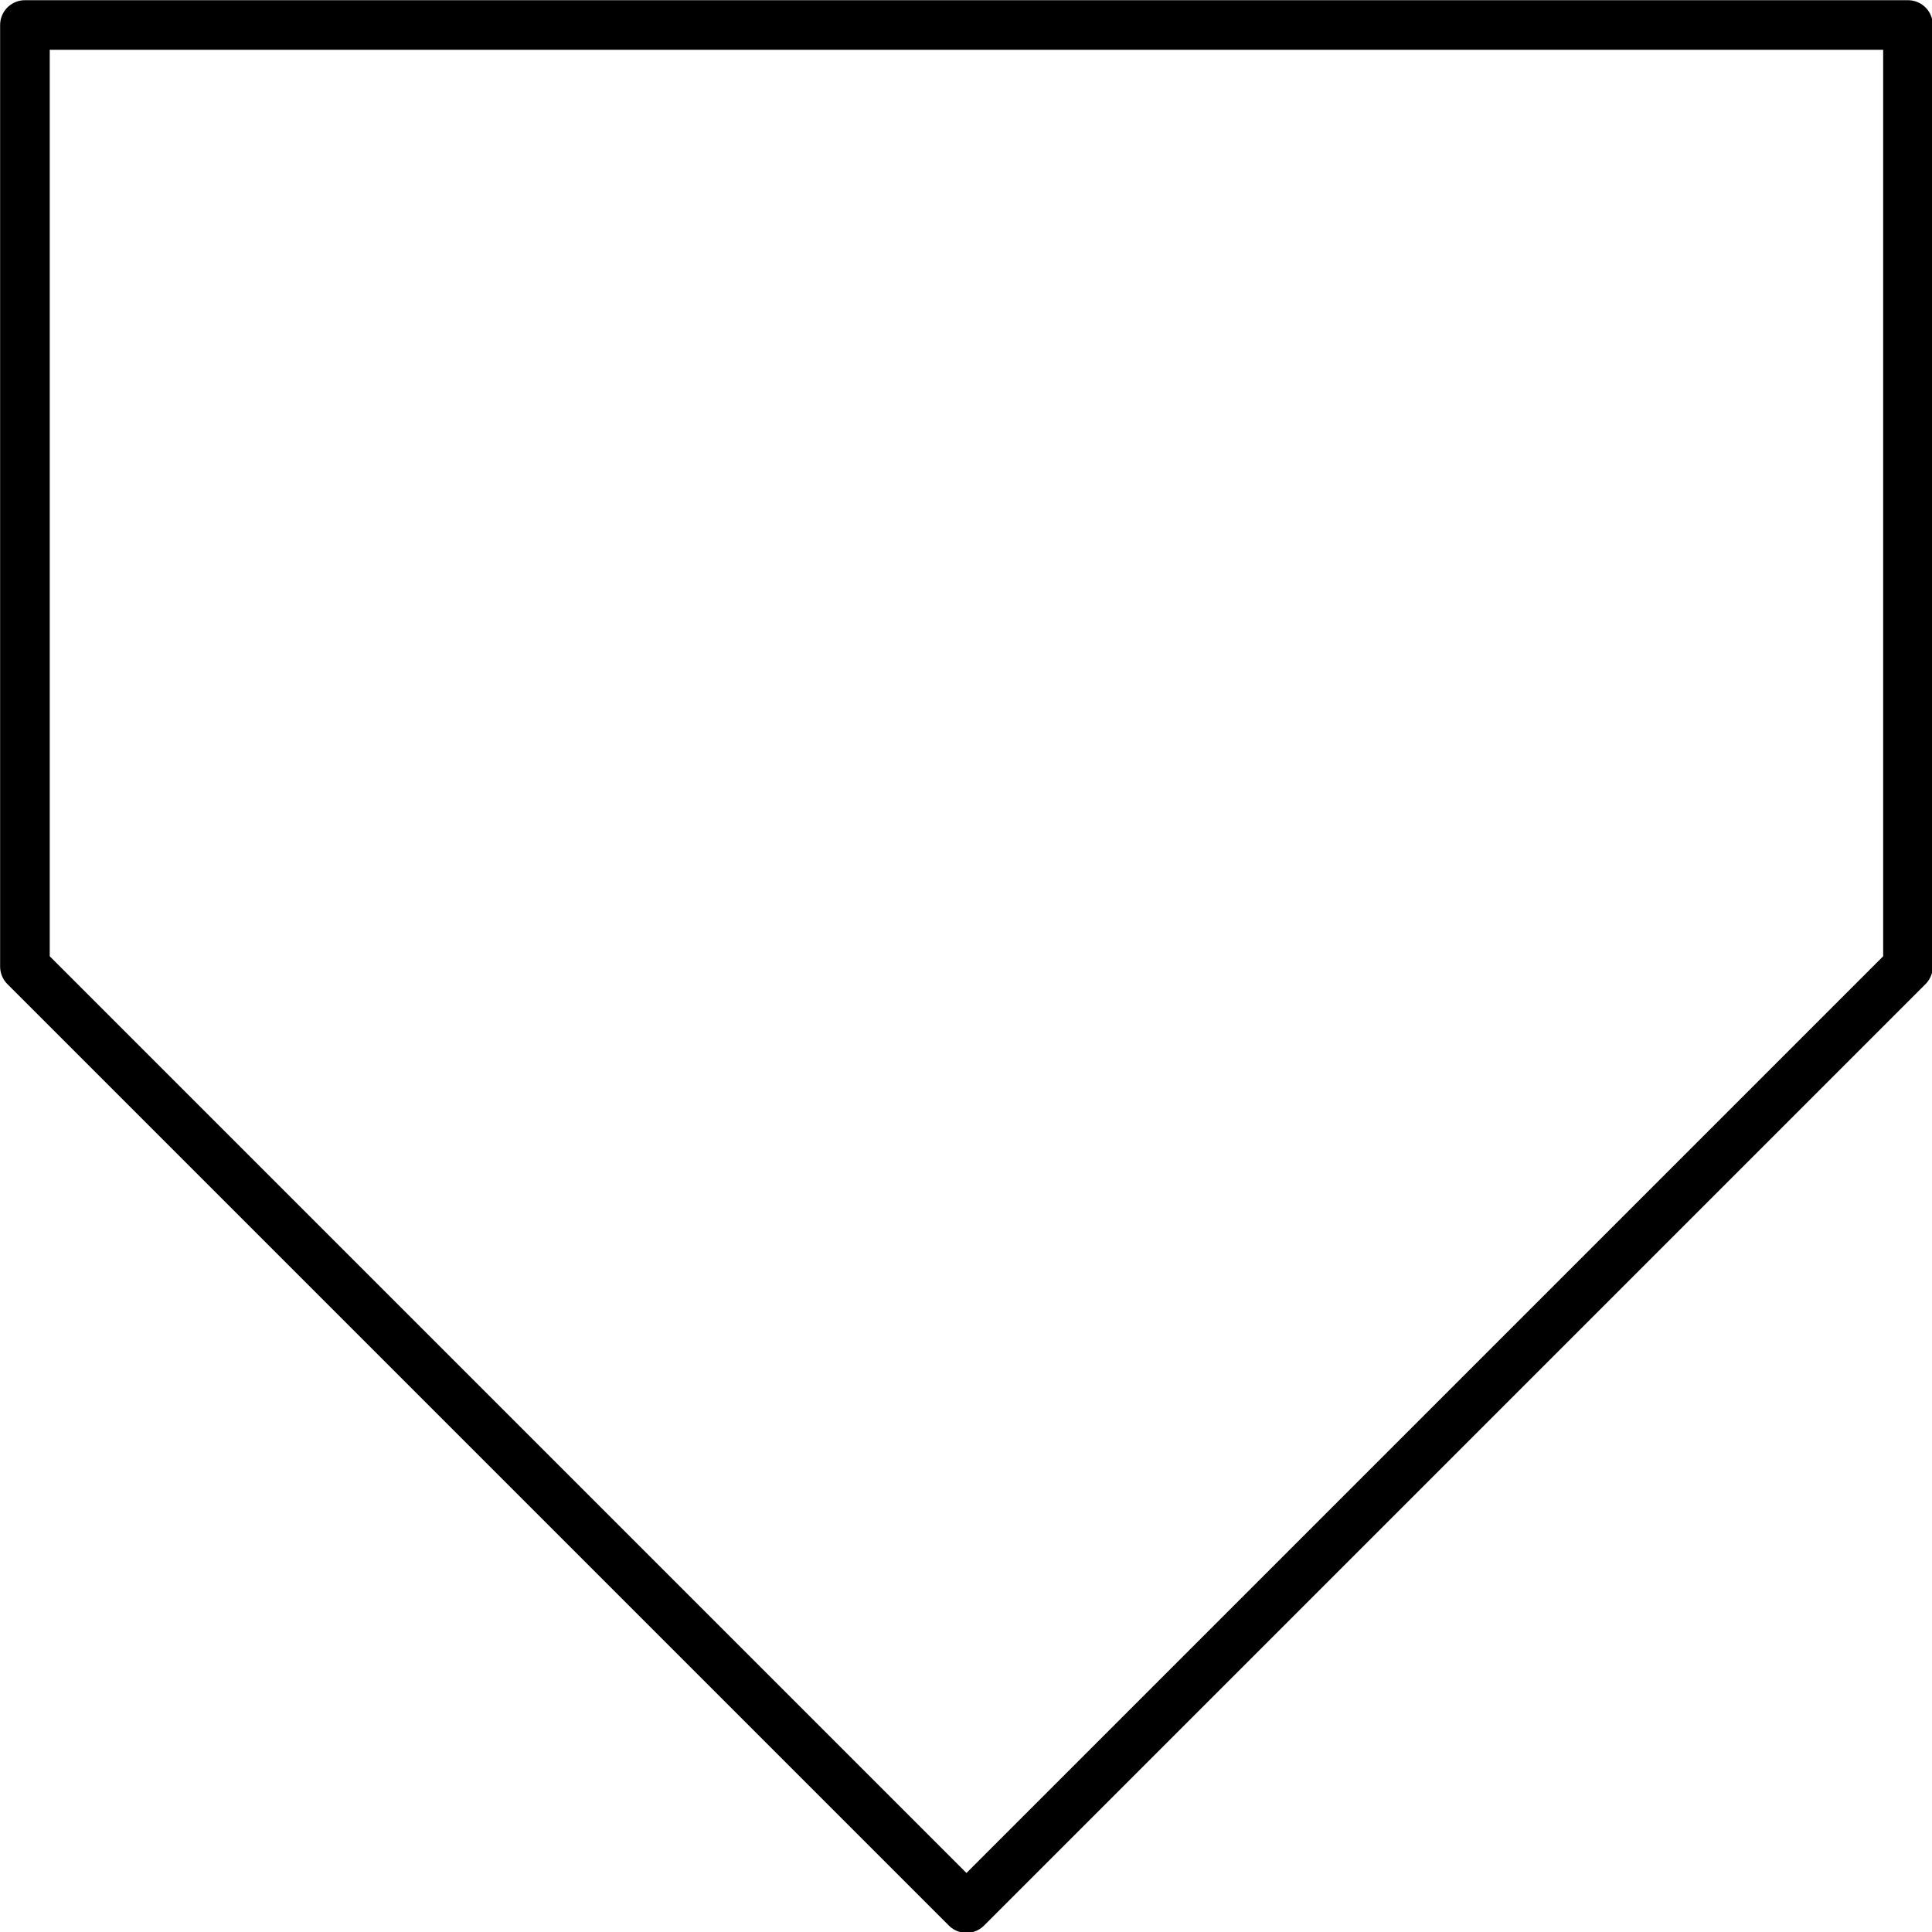 <?xml version="1.0" encoding="UTF-8" standalone="no"?>
<!-- Generator: Adobe Illustrator 25.0.1, SVG Export Plug-In . SVG Version: 6.00 Build 0)  -->

<svg
   version="1.1"
   x="0px"
   y="0px"
   width="512"
   height="512"
   viewBox="0 0 512 512"
   xml:space="preserve"
   id="svg91"
   sodipodi:docname="Baseball-Home-Plate.svg"
   inkscape:version="1.3.2 (091e20e, 2023-11-25, custom)"
   xmlns:inkscape="http://www.inkscape.org/namespaces/inkscape"
   xmlns:sodipodi="http://sodipodi.sourceforge.net/DTD/sodipodi-0.dtd"
   xmlns="http://www.w3.org/2000/svg"
   xmlns:svg="http://www.w3.org/2000/svg"
   xmlns:rdf="http://www.w3.org/1999/02/22-rdf-syntax-ns#"
   xmlns:cc="http://creativecommons.org/ns#"><defs
   id="defs91">
	
	

		
	</defs><sodipodi:namedview
   id="namedview91"
   pagecolor="#ffffff"
   bordercolor="#000000"
   borderopacity="0.25"
   inkscape:showpageshadow="2"
   inkscape:pageopacity="0.0"
   inkscape:pagecheckerboard="false"
   inkscape:deskcolor="#d1d1d1"
   inkscape:zoom="1.686"
   inkscape:cx="429.41874"
   inkscape:cy="193.65362"
   inkscape:window-width="2256"
   inkscape:window-height="1410"
   inkscape:window-x="-11"
   inkscape:window-y="-11"
   inkscape:window-maximized="1"
   inkscape:current-layer="svg91" />
<style
   type="text/css"
   id="style1">
	.st0{fill:#FFFFFF;}
	.st1{display:none;}
	.st2{display:inline;}
	.st3{fill:#E74C3C;}
	.st4{fill:none;stroke:#E74C3C;stroke-width:2;stroke-linecap:round;stroke-linejoin:round;stroke-miterlimit:10;}
	.st5{opacity:0.98;}
	.st6{fill:none;stroke:#E74C3C;stroke-width:2;stroke-linecap:round;stroke-linejoin:round;}
	.st7{fill:none;stroke:#E74C3C;stroke-width:2;stroke-linecap:round;stroke-linejoin:round;stroke-dasharray:3.062,5.103;}
	.st8{fill:none;stroke:#E74C3C;stroke-width:2;stroke-linecap:round;stroke-linejoin:round;stroke-dasharray:3.172,5.286;}
	.st9{fill:none;stroke:#E74C3C;stroke-width:2;stroke-linecap:round;stroke-linejoin:round;stroke-dasharray:2.987,4.978;}
	.st10{fill:none;stroke:#E74C3C;stroke-width:2;stroke-linecap:round;stroke-linejoin:round;stroke-dasharray:3.272,5.454;}
	.st11{fill:none;stroke:#E74C3C;stroke-width:2;stroke-linecap:round;stroke-linejoin:round;stroke-dasharray:2.954,4.923;}
	.st12{fill:none;stroke:#E74C3C;stroke-width:2;stroke-linecap:round;stroke-linejoin:round;stroke-dasharray:2.991,4.986;}
	
		.st13{fill:none;stroke:#E74C3C;stroke-width:2;stroke-linecap:round;stroke-linejoin:round;stroke-miterlimit:10;stroke-dasharray:3,5;}
	.st14{fill:none;stroke:#E74C3C;stroke-width:2;stroke-linecap:round;stroke-linejoin:round;stroke-dasharray:3.091,5.152;}
	.st15{fill:none;stroke:#E74C3C;stroke-width:2;stroke-linecap:round;stroke-linejoin:round;stroke-dasharray:3.184,5.307;}
	.st16{fill:none;stroke:#E74C3C;stroke-width:2;stroke-linecap:round;stroke-linejoin:round;stroke-dasharray:3.024,5.04;}
	.st17{fill:none;stroke:#E74C3C;stroke-width:2;stroke-linecap:round;stroke-linejoin:round;stroke-dasharray:2.691,4.485;}
	.st18{fill:none;stroke:#E74C3C;stroke-width:2;stroke-linecap:round;stroke-linejoin:round;stroke-dasharray:2.984,4.973;}
	.st19{fill:none;stroke:#E74C3C;stroke-width:2;stroke-linecap:round;stroke-linejoin:round;stroke-dasharray:3.781,6.302;}
	.st20{fill:none;stroke:#E74C3C;stroke-width:3.25;stroke-linecap:round;stroke-linejoin:round;}
	.st21{fill:none;stroke:#E74C3C;stroke-width:3.25;stroke-linecap:round;stroke-linejoin:round;stroke-dasharray:4.114,7.2;}
	.st22{fill:none;stroke:#E74C3C;stroke-width:3.25;stroke-linecap:round;stroke-linejoin:round;stroke-dasharray:3.932,6.881;}
	.st23{fill:none;stroke:#E74C3C;stroke-width:3.25;stroke-linecap:round;stroke-linejoin:round;stroke-dasharray:4.008,7.015;}
	.st24{fill:none;stroke:#E74C3C;stroke-width:3.25;stroke-linecap:round;stroke-linejoin:round;stroke-dasharray:3.931,6.879;}
	.st25{fill:none;stroke:#E74C3C;stroke-width:3.25;stroke-linecap:round;stroke-linejoin:round;stroke-dasharray:4.027,7.048;}
	.st26{fill:none;stroke:#E74C3C;stroke-width:3.25;stroke-linecap:round;stroke-linejoin:round;stroke-dasharray:4.004,7.008;}
	.st27{fill:none;stroke:#E74C3C;stroke-width:3.25;stroke-linecap:round;stroke-linejoin:round;stroke-dasharray:4.025,7.044;}
	.st28{fill:none;stroke:#E74C3C;stroke-width:3.25;stroke-linecap:round;stroke-linejoin:round;stroke-dasharray:4,7;}
	.st29{fill:none;stroke:#E74C3C;stroke-width:3.25;stroke-linecap:round;stroke-linejoin:round;stroke-dasharray:3.993,6.988;}
	.st30{fill:none;stroke:#E74C3C;stroke-width:3.25;stroke-linecap:round;stroke-linejoin:round;stroke-dasharray:4.212,7.37;}
	.st31{fill:none;stroke:#E74C3C;stroke-width:2.5;stroke-linecap:round;stroke-linejoin:round;}
	.st32{fill:none;stroke:#E74C3C;stroke-width:2.5;stroke-linecap:round;stroke-linejoin:round;stroke-dasharray:2.965,4.942;}
	.st33{fill:none;stroke:#E74C3C;stroke-width:2.5;stroke-linecap:round;stroke-linejoin:round;stroke-dasharray:2.988,4.98;}
	.st34{fill:none;stroke:#E74C3C;stroke-width:2.5;stroke-linecap:round;stroke-linejoin:round;stroke-dasharray:3.001,5.002;}
	.st35{fill:none;stroke:#E74C3C;stroke-width:2.5;stroke-linecap:round;stroke-linejoin:round;stroke-dasharray:3.021,5.034;}
	.st36{fill:none;stroke:#E74C3C;stroke-width:2.5;stroke-linecap:round;stroke-linejoin:round;stroke-dasharray:2.997,4.995;}
	.st37{fill:none;stroke:#E74C3C;stroke-width:2.5;stroke-linecap:round;stroke-linejoin:round;stroke-dasharray:2.97,4.95;}
	.st38{fill:none;stroke:#E74C3C;stroke-width:2.5;stroke-linecap:round;stroke-linejoin:round;stroke-dasharray:3.019,5.032;}
	.st39{fill:none;stroke:#E74C3C;stroke-width:2.5;stroke-linecap:round;stroke-linejoin:round;stroke-dasharray:2.983,4.972;}
	.st40{fill:none;stroke:#E74C3C;stroke-width:2.5;stroke-linecap:round;stroke-linejoin:round;stroke-dasharray:2.967,4.946;}
	.st41{fill:none;stroke:#E74C3C;stroke-width:2.5;stroke-linecap:round;stroke-linejoin:round;stroke-dasharray:3.004,5.007;}
	.st42{fill:none;stroke:#E74C3C;stroke-width:2.75;stroke-linecap:round;stroke-linejoin:round;stroke-miterlimit:10;}
	.st43{fill:none;stroke:#E74C3C;stroke-width:2.5;stroke-linecap:round;stroke-linejoin:round;stroke-miterlimit:10;}
	.st44{fill:none;stroke:#E74C3C;stroke-width:3.5;stroke-linecap:round;stroke-linejoin:round;stroke-miterlimit:10;}
	.st45{fill:none;stroke:#E74C3C;stroke-width:3.25;stroke-linecap:round;stroke-linejoin:round;stroke-miterlimit:10;}
</style>







<polygon
   class="st42"
   points="265.202,503.05 75.458,313.306 75.458,123.562 454.946,123.562 454.946,313.306 "
   id="polygon89"
   style="stroke:#000000;stroke-width:10;stroke-linejoin:round;stroke-dasharray:none;stroke-opacity:1"
   transform="matrix(1.315,0,0,1.315,-92.62,-155.855)" />

</svg>
